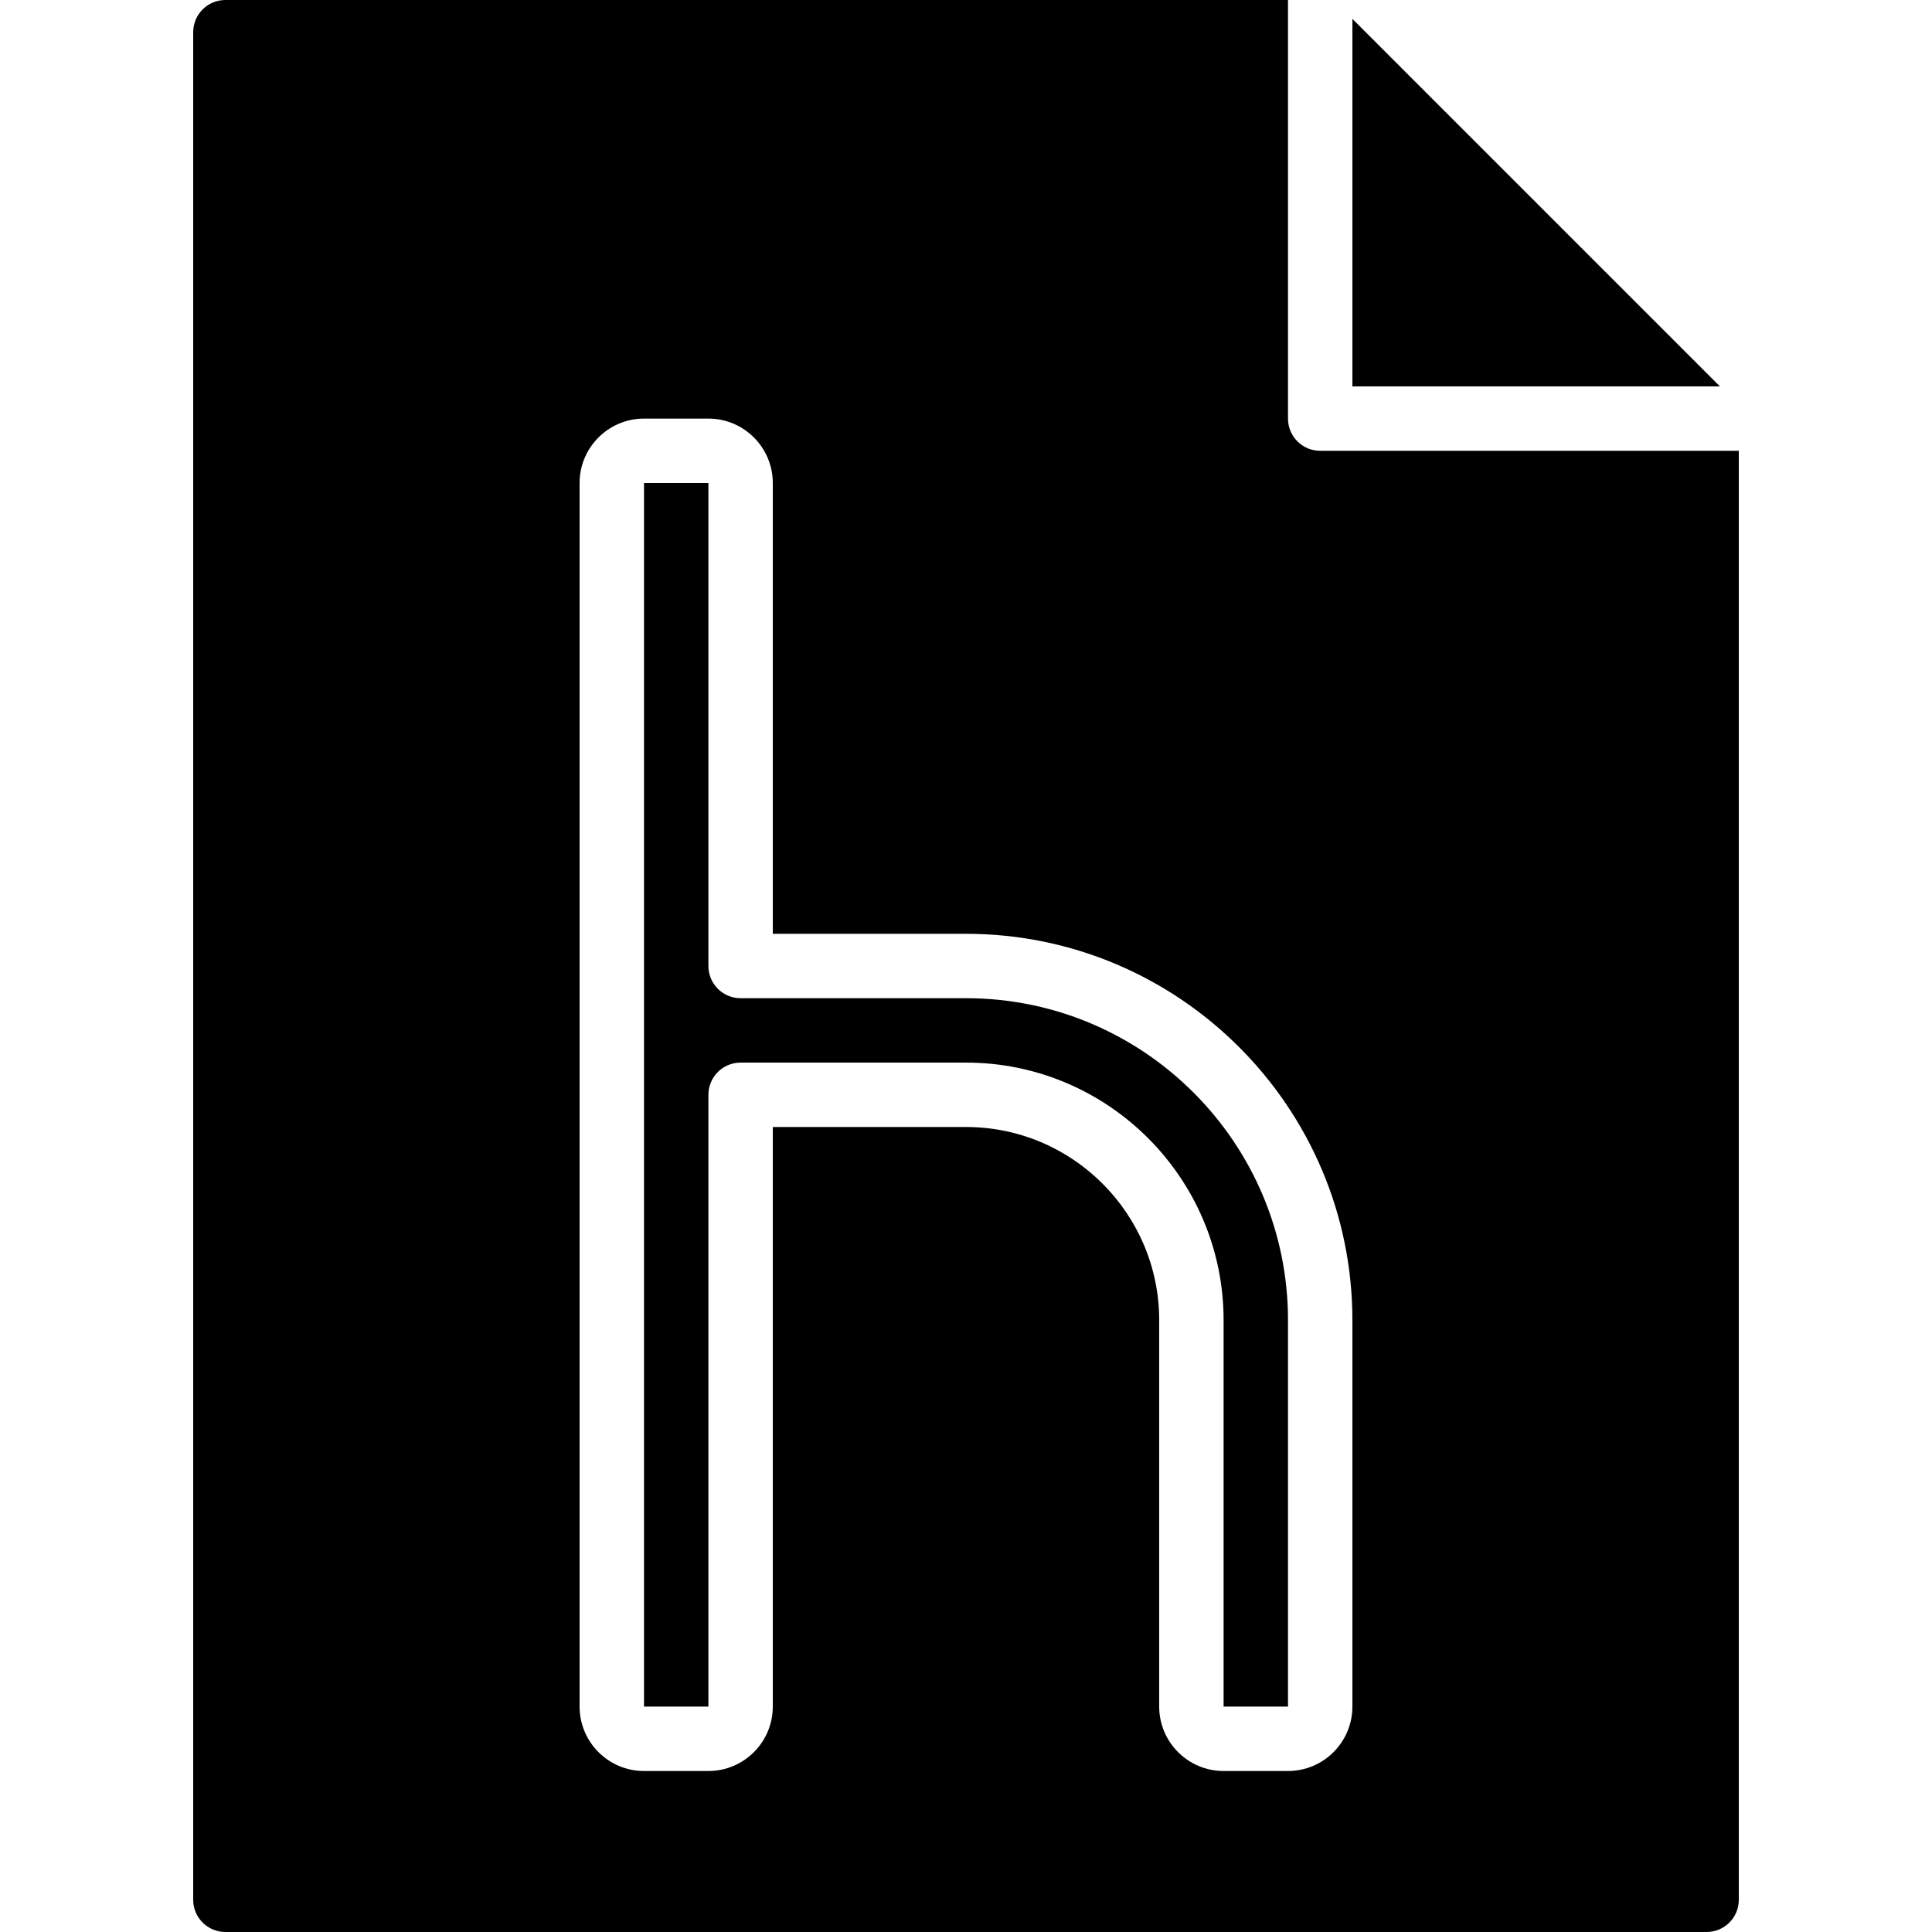 <?xml version="1.0" encoding="iso-8859-1"?>
<!-- Generator: Adobe Illustrator 19.0.0, SVG Export Plug-In . SVG Version: 6.00 Build 0)  -->
<svg xmlns="http://www.w3.org/2000/svg" xmlns:xlink="http://www.w3.org/1999/xlink" version="1.1" id="Layer_1" x="0px" y="0px" viewBox="0 0 512 512" style="enable-background:new 0 0 512 512;" xml:space="preserve">
<g>
	<g>
		<g>
			<polygon points="358.4,5 358.4,102.399 455.8,102.399    "/>
			<path d="M256,264.533h-59.733c-4.719,0-8.533-3.823-8.533-8.533V128h-17.067v324.267h17.067V290.133     c0-4.71,3.814-8.533,8.533-8.533H256c37.641,0,68.267,30.626,68.267,68.267v102.4h17.067v-102.4     C341.333,302.814,303.053,264.533,256,264.533z"/>
			<path d="M349.867,119.467c-4.719,0-8.533-3.823-8.533-8.533V0h-281.6C55.014,0,51.2,3.823,51.2,8.533v494.933     c0,4.71,3.814,8.533,8.533,8.533h392.533c4.719,0,8.533-3.823,8.533-8.533v-384H349.867z M358.4,452.267     c0,9.412-7.654,17.067-17.067,17.067h-17.067c-9.412,0-17.067-7.654-17.067-17.067v-102.4c0-28.237-22.963-51.2-51.2-51.2h-51.2     v153.6c0,9.412-7.654,17.067-17.067,17.067h-17.067c-9.412,0-17.067-7.654-17.067-17.067V128c0-9.412,7.654-17.067,17.067-17.067     h17.067c9.412,0,17.067,7.654,17.067,17.067v119.467H256c56.465,0,102.4,45.935,102.4,102.4V452.267z"/>
		</g>
	</g>
</g>
<g>
</g>
<g>
</g>
<g>
</g>
<g>
</g>
<g>
</g>
<g>
</g>
<g>
</g>
<g>
</g>
<g>
</g>
<g>
</g>
<g>
</g>
<g>
</g>
<g>
</g>
<g>
</g>
<g>
</g>
</svg>
